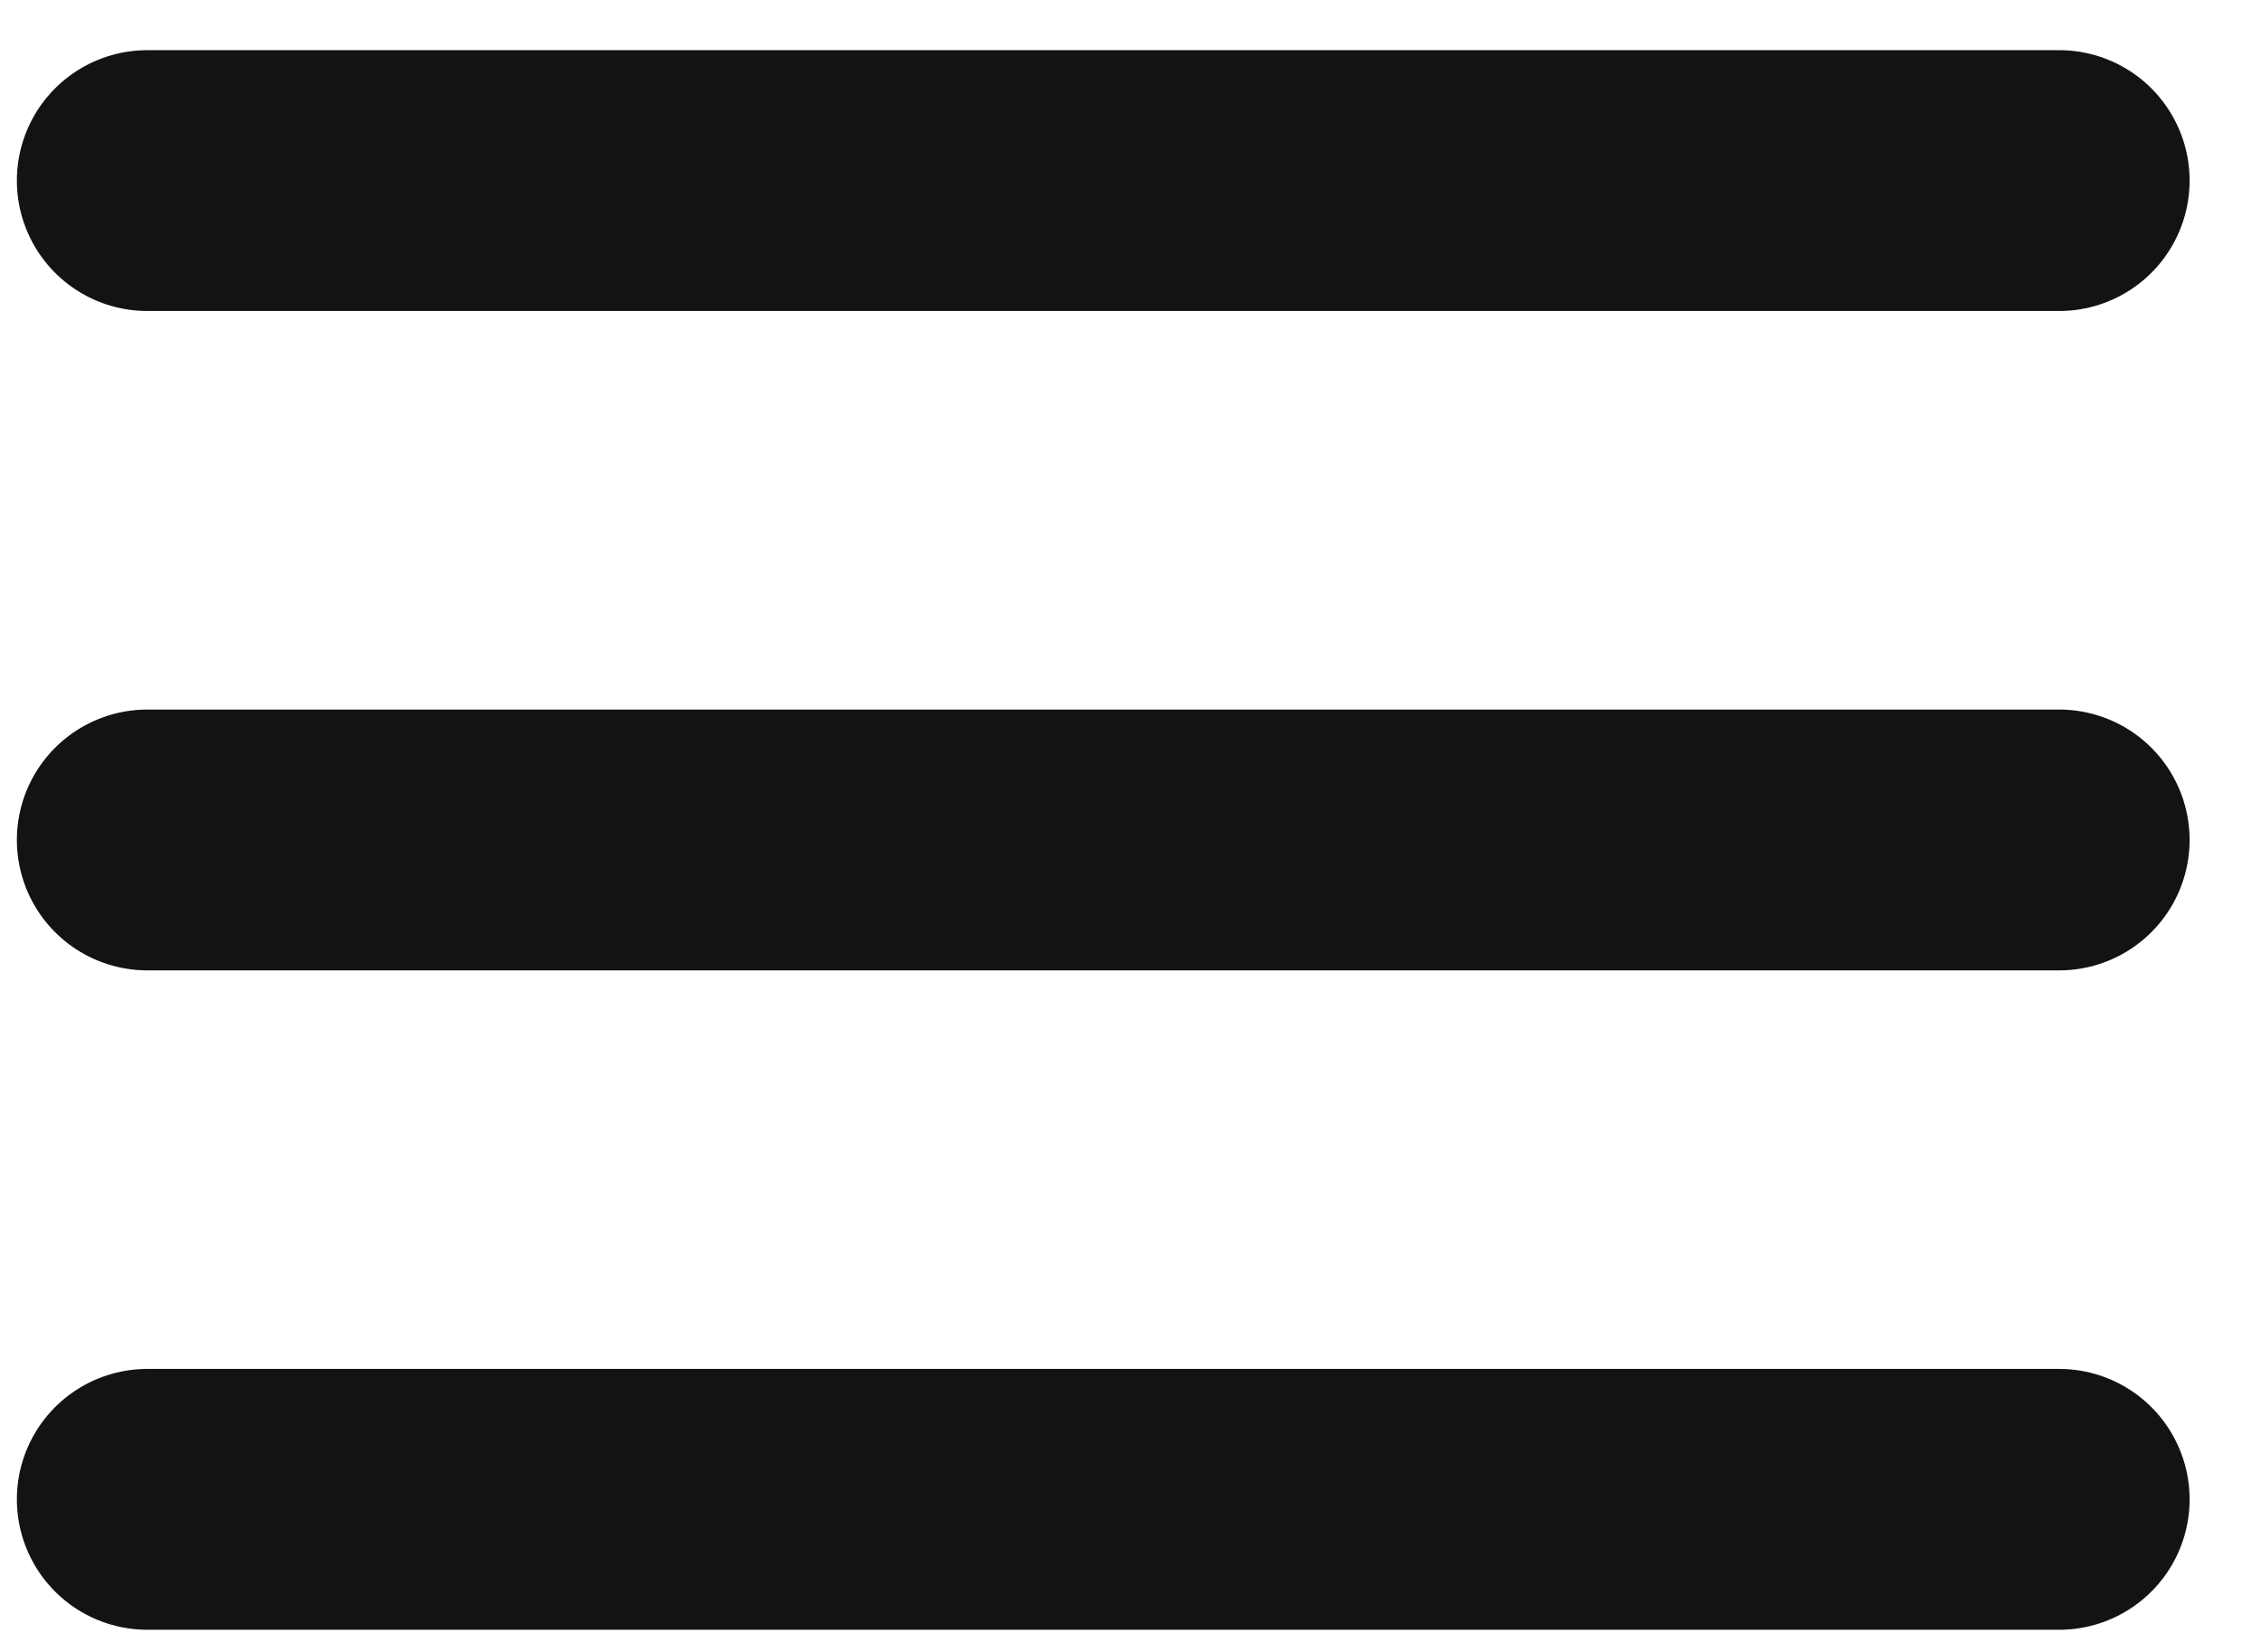<svg width="26" height="19" viewBox="0 0 26 19" fill="none" xmlns="http://www.w3.org/2000/svg">
<path d="M1.694 9.661H23.679" stroke="#141313" stroke-width="3" stroke-miterlimit="10" stroke-linecap="round"/>
<path d="M1.694 2.077H23.679" stroke="#141313" stroke-width="3" stroke-miterlimit="10" stroke-linecap="round"/>
<path d="M1.694 17.245H23.679" stroke="#141313" stroke-width="3" stroke-miterlimit="10" stroke-linecap="round"/>
</svg>
